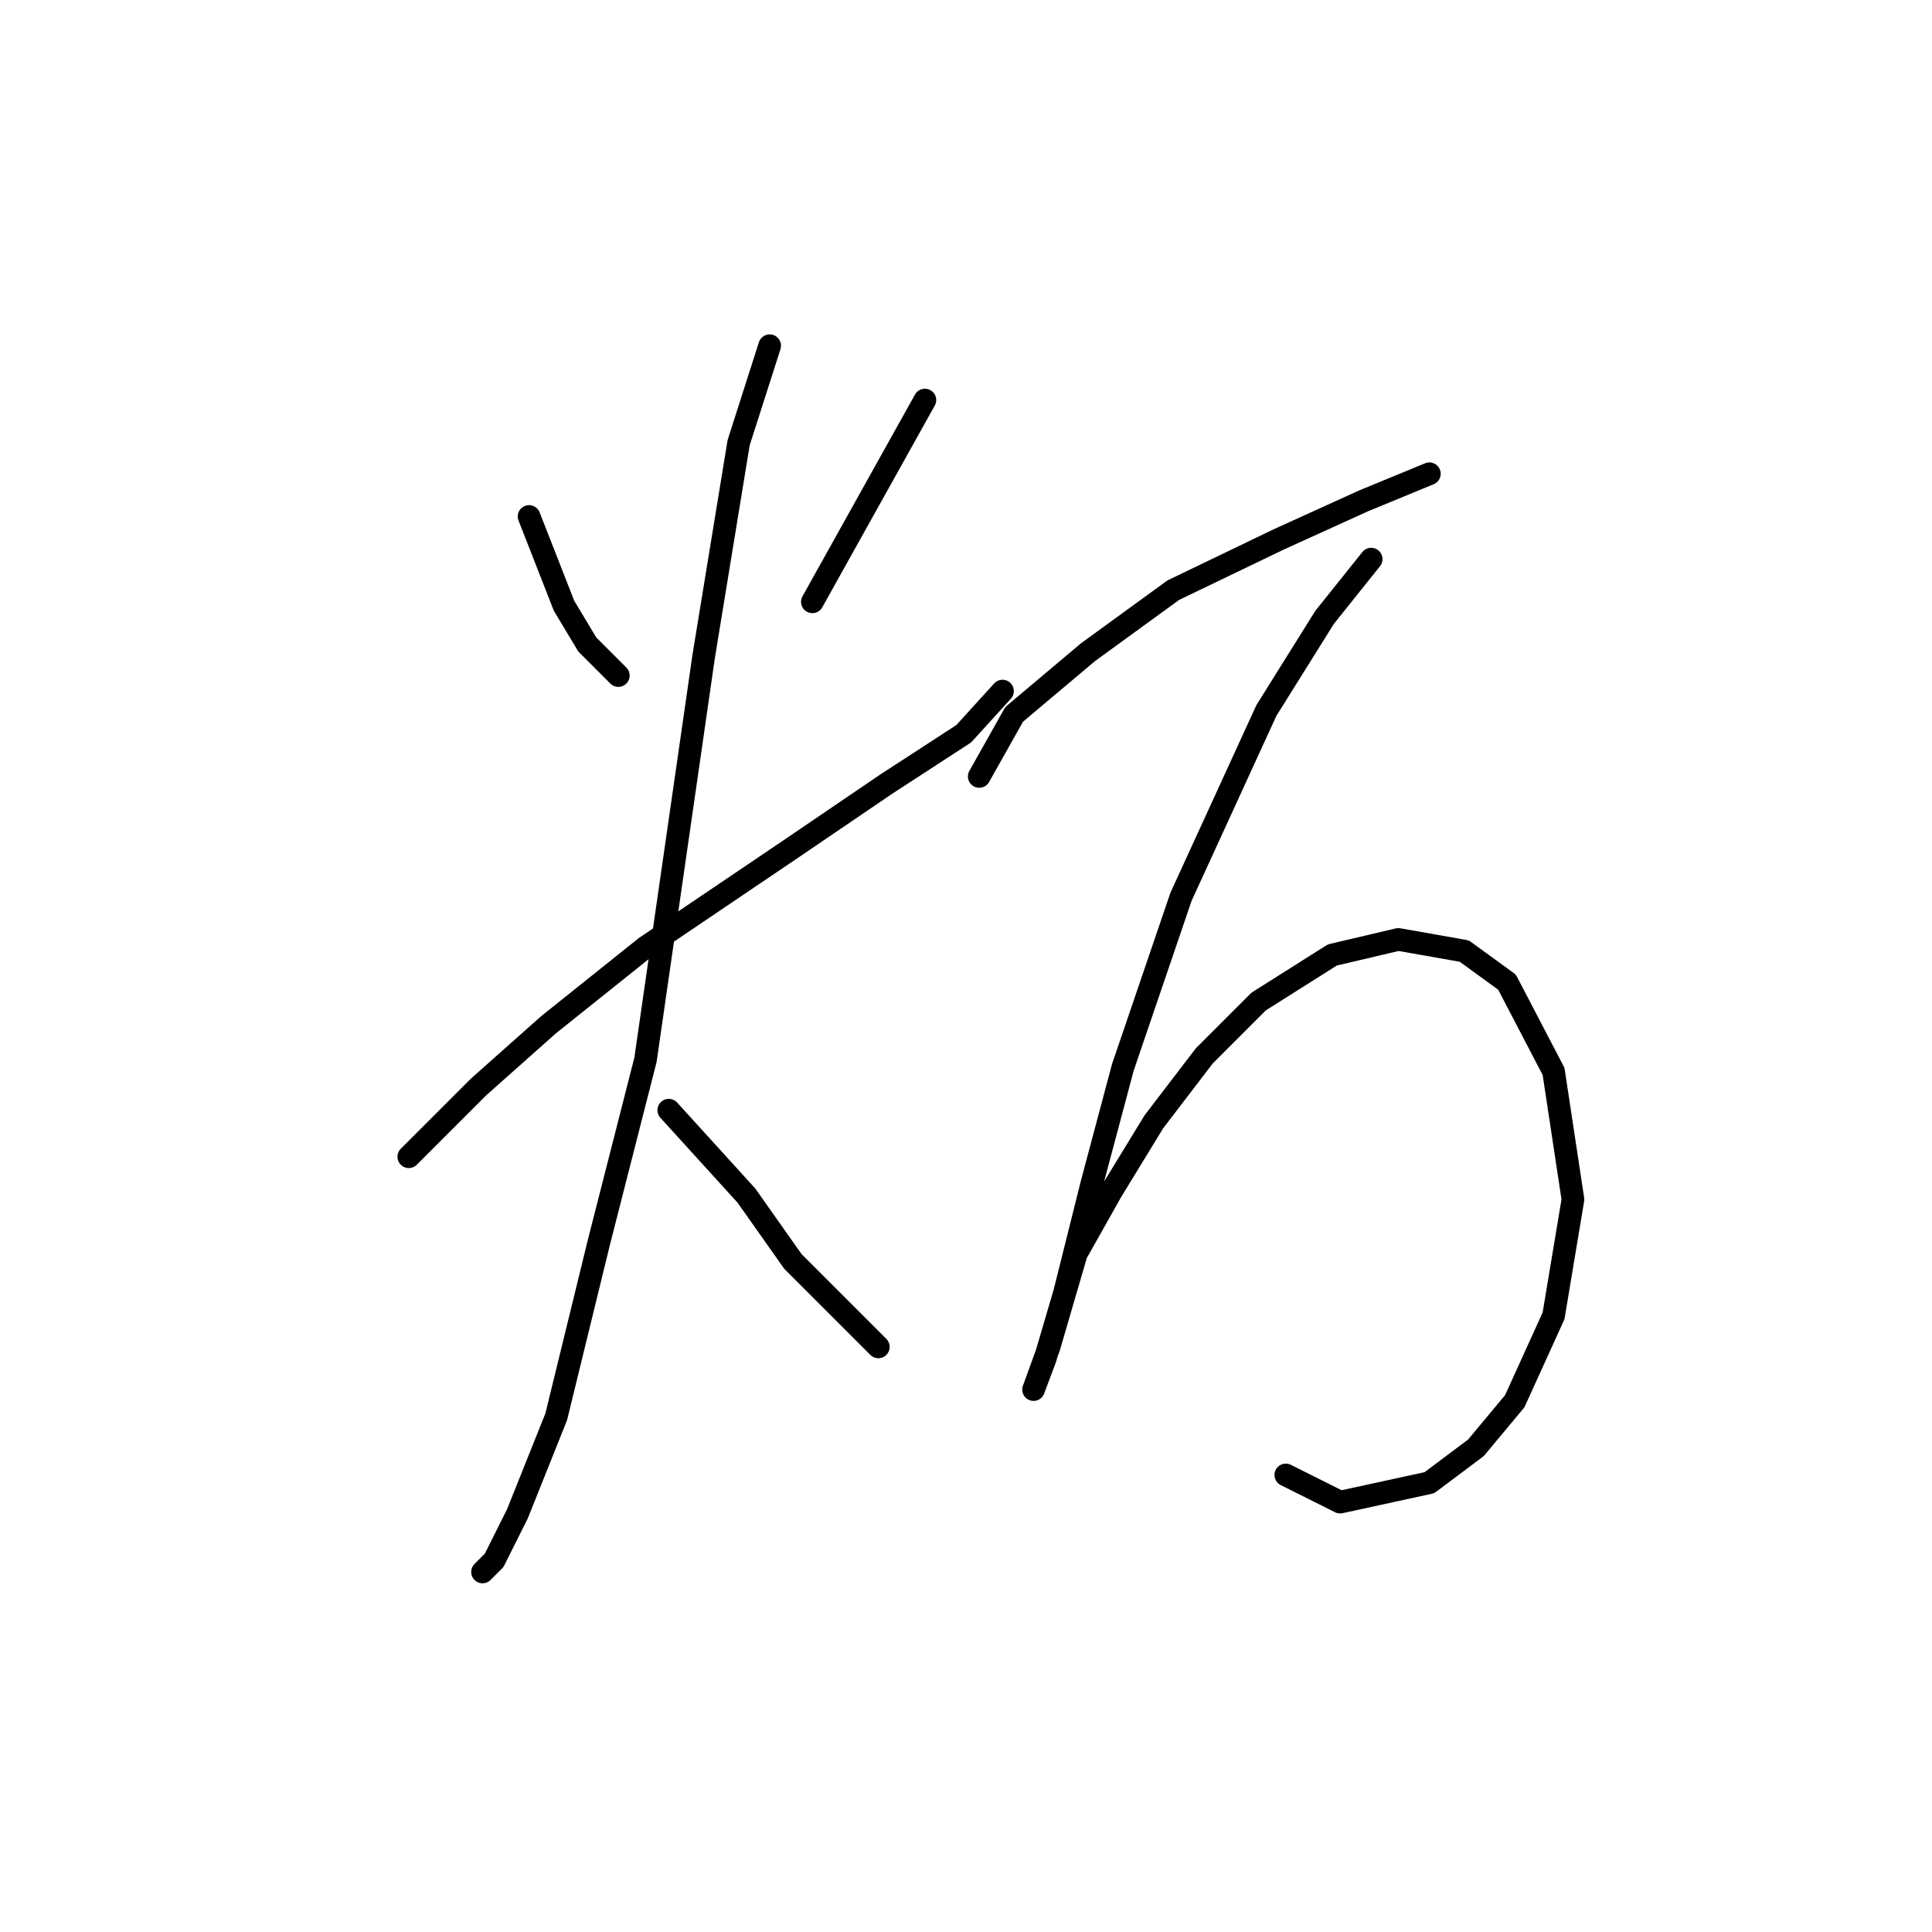 <?xml version="1.0" standalone="no"?>
    <svg width="256" height="256" xmlns="http://www.w3.org/2000/svg" version="1.1">
    <polyline stroke="black" stroke-width="3" stroke-linecap="round" fill="transparent" stroke-linejoin="round" points="70.106 68.433 74.734 80.259 77.819 85.401 81.933 89.515 81.933 89.515 " />
        <polyline stroke="black" stroke-width="3" stroke-linecap="round" fill="transparent" stroke-linejoin="round" points="122.554 53.007 107.643 79.745 107.643 79.745 " />
        <polyline stroke="black" stroke-width="3" stroke-linecap="round" fill="transparent" stroke-linejoin="round" points="54.166 153.275 63.422 144.02 72.677 135.792 85.532 125.509 104.557 112.654 117.412 103.912 127.696 97.228 132.838 91.572 132.838 91.572 " />
        <polyline stroke="black" stroke-width="3" stroke-linecap="round" fill="transparent" stroke-linejoin="round" points="101.986 45.808 97.873 58.663 93.245 86.944 85.532 140.42 79.362 164.588 73.705 187.726 68.564 200.581 65.478 206.752 63.936 208.294 63.936 208.294 " />
        <polyline stroke="black" stroke-width="3" stroke-linecap="round" fill="transparent" stroke-linejoin="round" points="88.617 147.105 98.901 158.417 105.072 167.159 111.756 173.843 116.384 178.471 116.384 178.471 " />
        <polyline stroke="black" stroke-width="3" stroke-linecap="round" fill="transparent" stroke-linejoin="round" points="129.753 102.884 134.381 94.657 144.151 86.43 155.463 78.202 169.346 71.518 180.659 66.376 189.4 62.776 189.4 62.776 " />
        <polyline stroke="black" stroke-width="3" stroke-linecap="round" fill="transparent" stroke-linejoin="round" points="181.687 74.089 175.517 81.802 167.804 94.143 156.491 118.824 148.778 141.449 144.665 156.875 141.065 171.272 138.494 180.013 136.952 184.127 136.952 184.127 139.009 178.471 142.608 166.13 147.236 157.903 152.892 148.647 159.576 139.906 166.775 132.707 176.545 126.537 185.286 124.48 194.028 126.023 199.684 130.136 205.854 141.963 208.425 158.931 205.854 174.357 200.712 185.67 195.57 191.84 189.4 196.468 177.573 199.039 170.375 195.439 170.375 195.439 " />
        </svg>